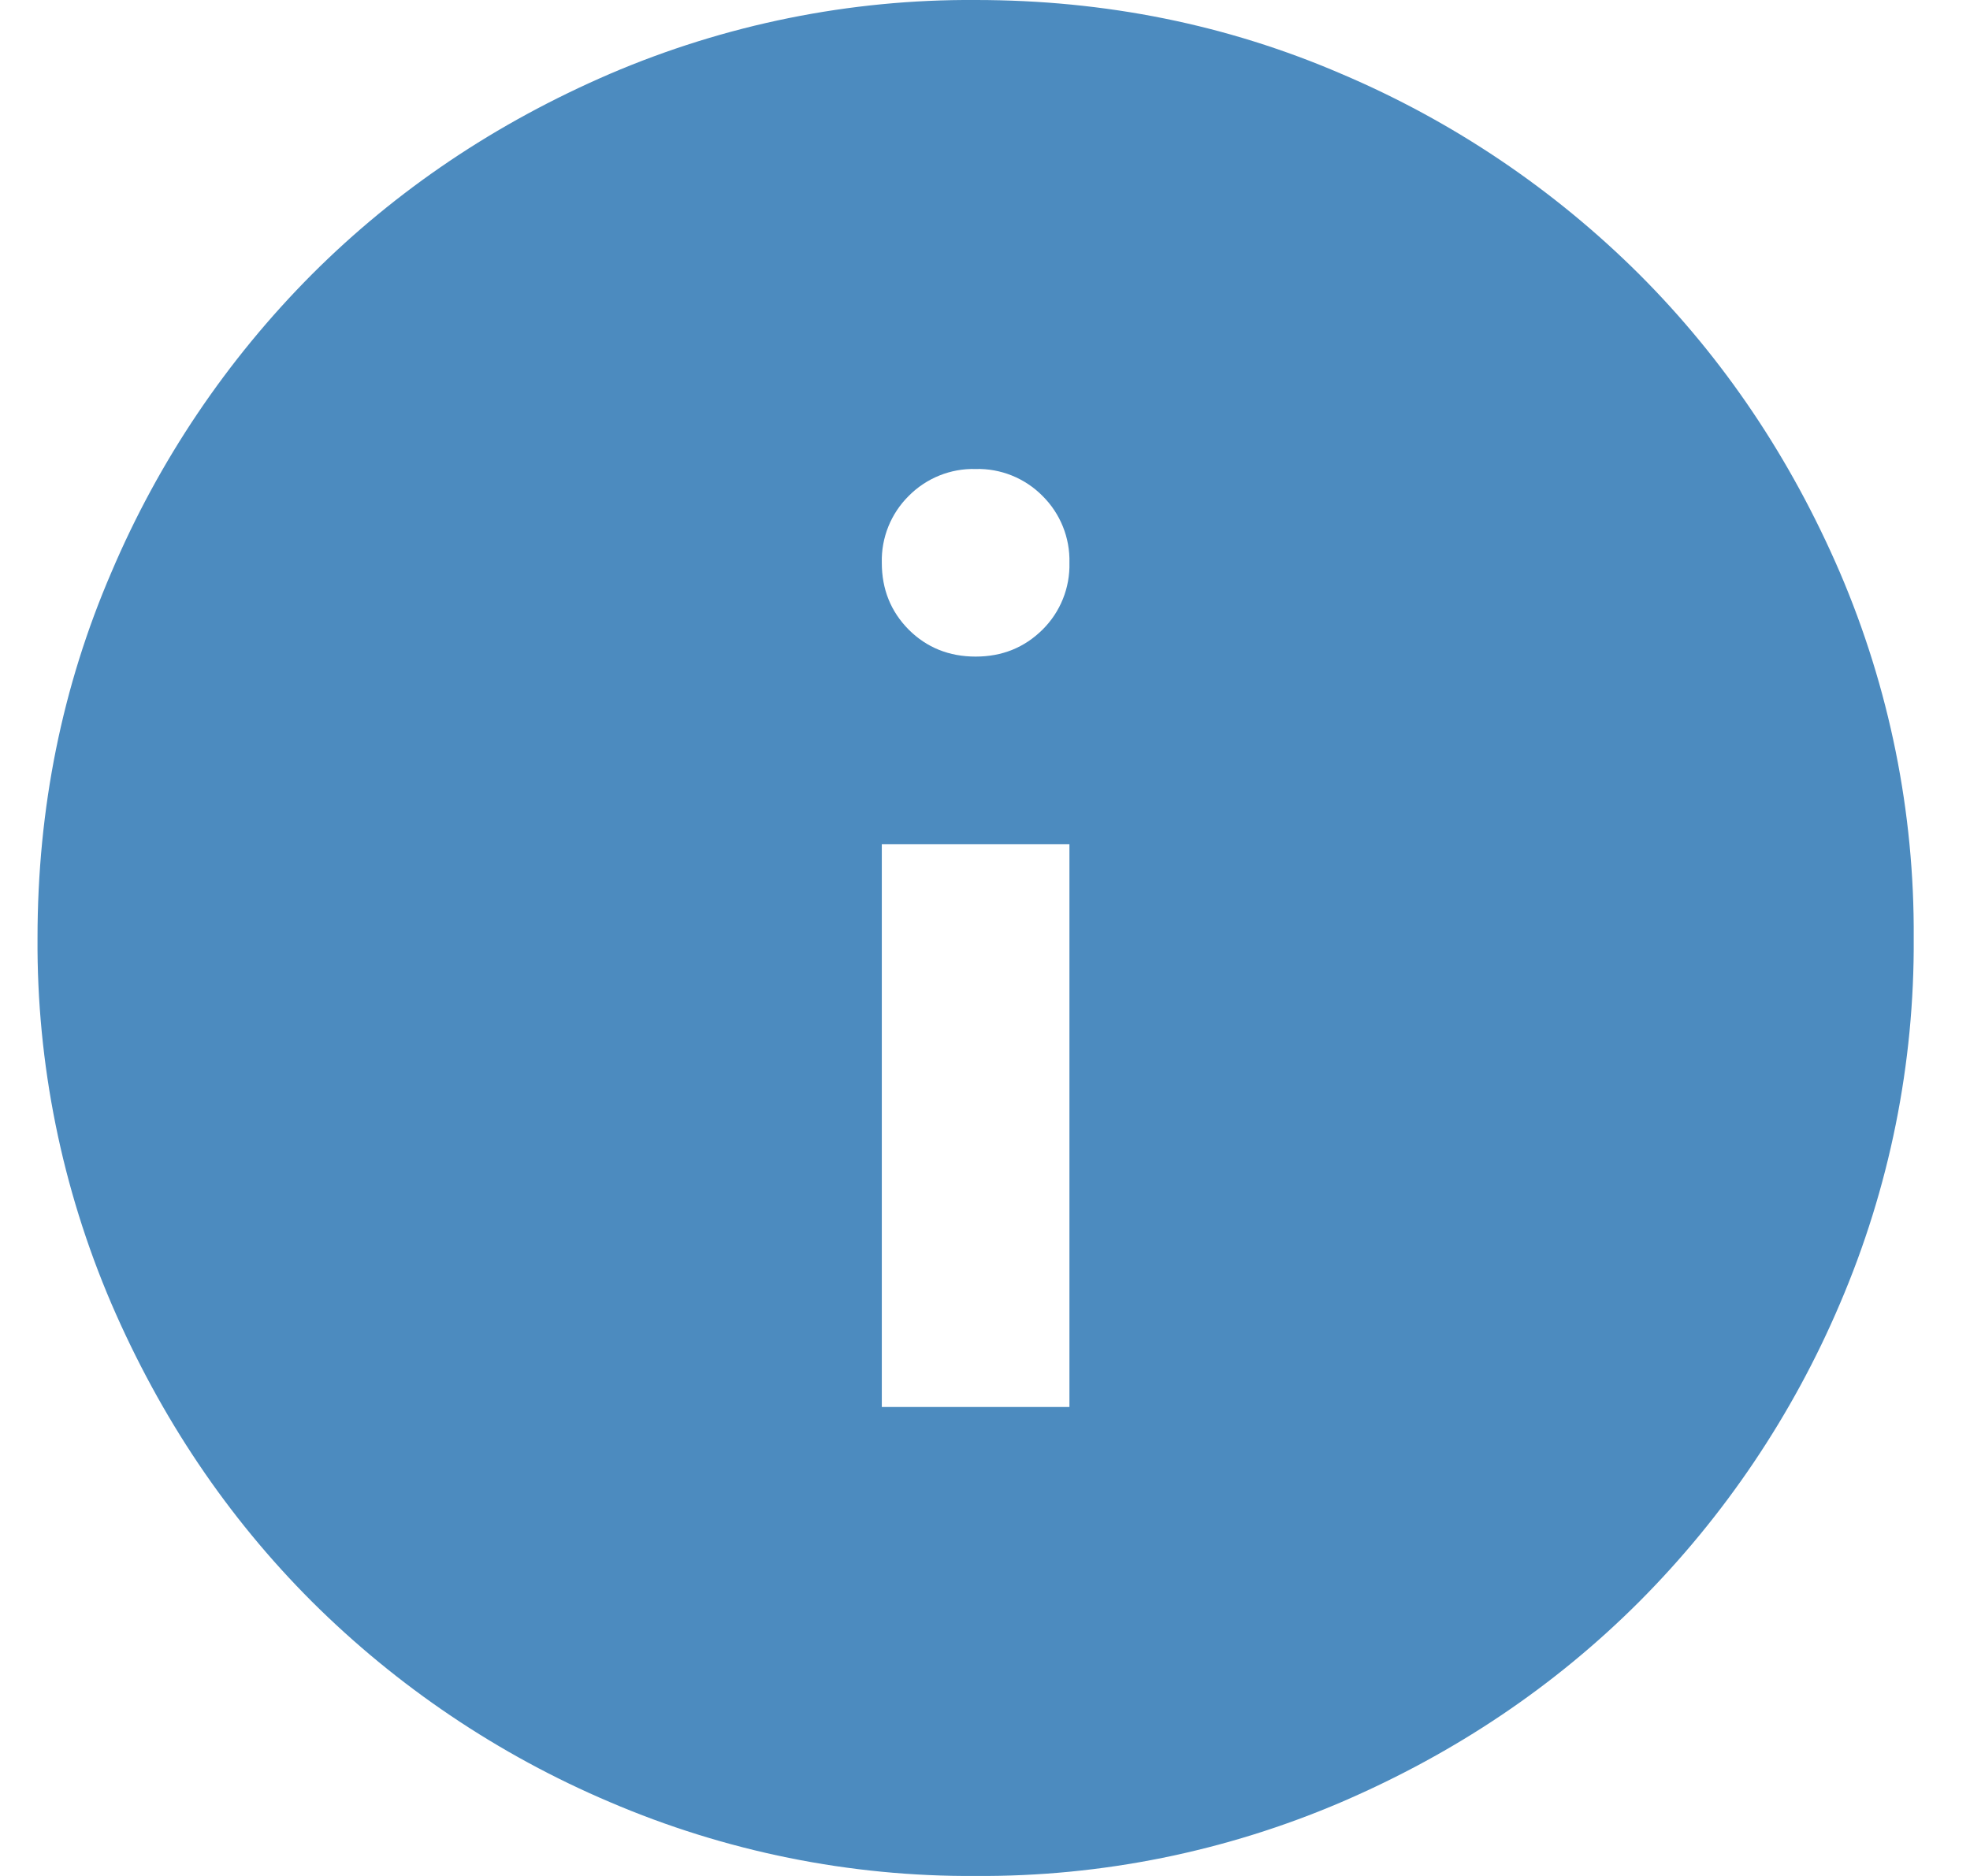 <svg xmlns="http://www.w3.org/2000/svg" width="21" height="20" viewBox="0 0 21 20"><path fill="#4C8BBF" d="M11,17 L13,17 L13,11 L11,11 L11,17 Z M12,9 C12.283,9 12.52,8.904 12.713,8.713 C12.903,8.525 13.007,8.267 13,8 C13.007,7.733 12.903,7.475 12.713,7.287 C12.525,7.097 12.267,6.993 12,7 C11.733,6.993 11.475,7.097 11.287,7.287 C11.097,7.475 10.993,7.733 11,8 C11,8.283 11.096,8.52 11.287,8.713 C11.479,8.904 11.717,9 12,9 Z M12,22 C10.66,22.009 9.332,21.74 8.1,21.212 C6.915,20.709 5.837,19.983 4.925,19.075 C4.025,18.175 3.313,17.117 2.788,15.9 C2.26,14.668 1.991,13.34 2,12 C2,10.617 2.263,9.317 2.788,8.1 C3.291,6.915 4.017,5.837 4.925,4.925 C5.825,4.025 6.883,3.313 8.1,2.788 C9.332,2.26 10.66,1.991 12,2 C13.383,2 14.683,2.263 15.9,2.788 C17.085,3.291 18.163,4.017 19.075,4.925 C19.975,5.825 20.687,6.883 21.212,8.1 C21.74,9.332 22.009,10.66 22,12 C22.009,13.34 21.741,14.668 21.213,15.9 C20.709,17.085 19.984,18.163 19.075,19.075 C18.175,19.975 17.117,20.688 15.9,21.212 C14.668,21.74 13.34,22.009 12,22 L12,22 Z" transform="translate(-1.6 -2)"/></svg>